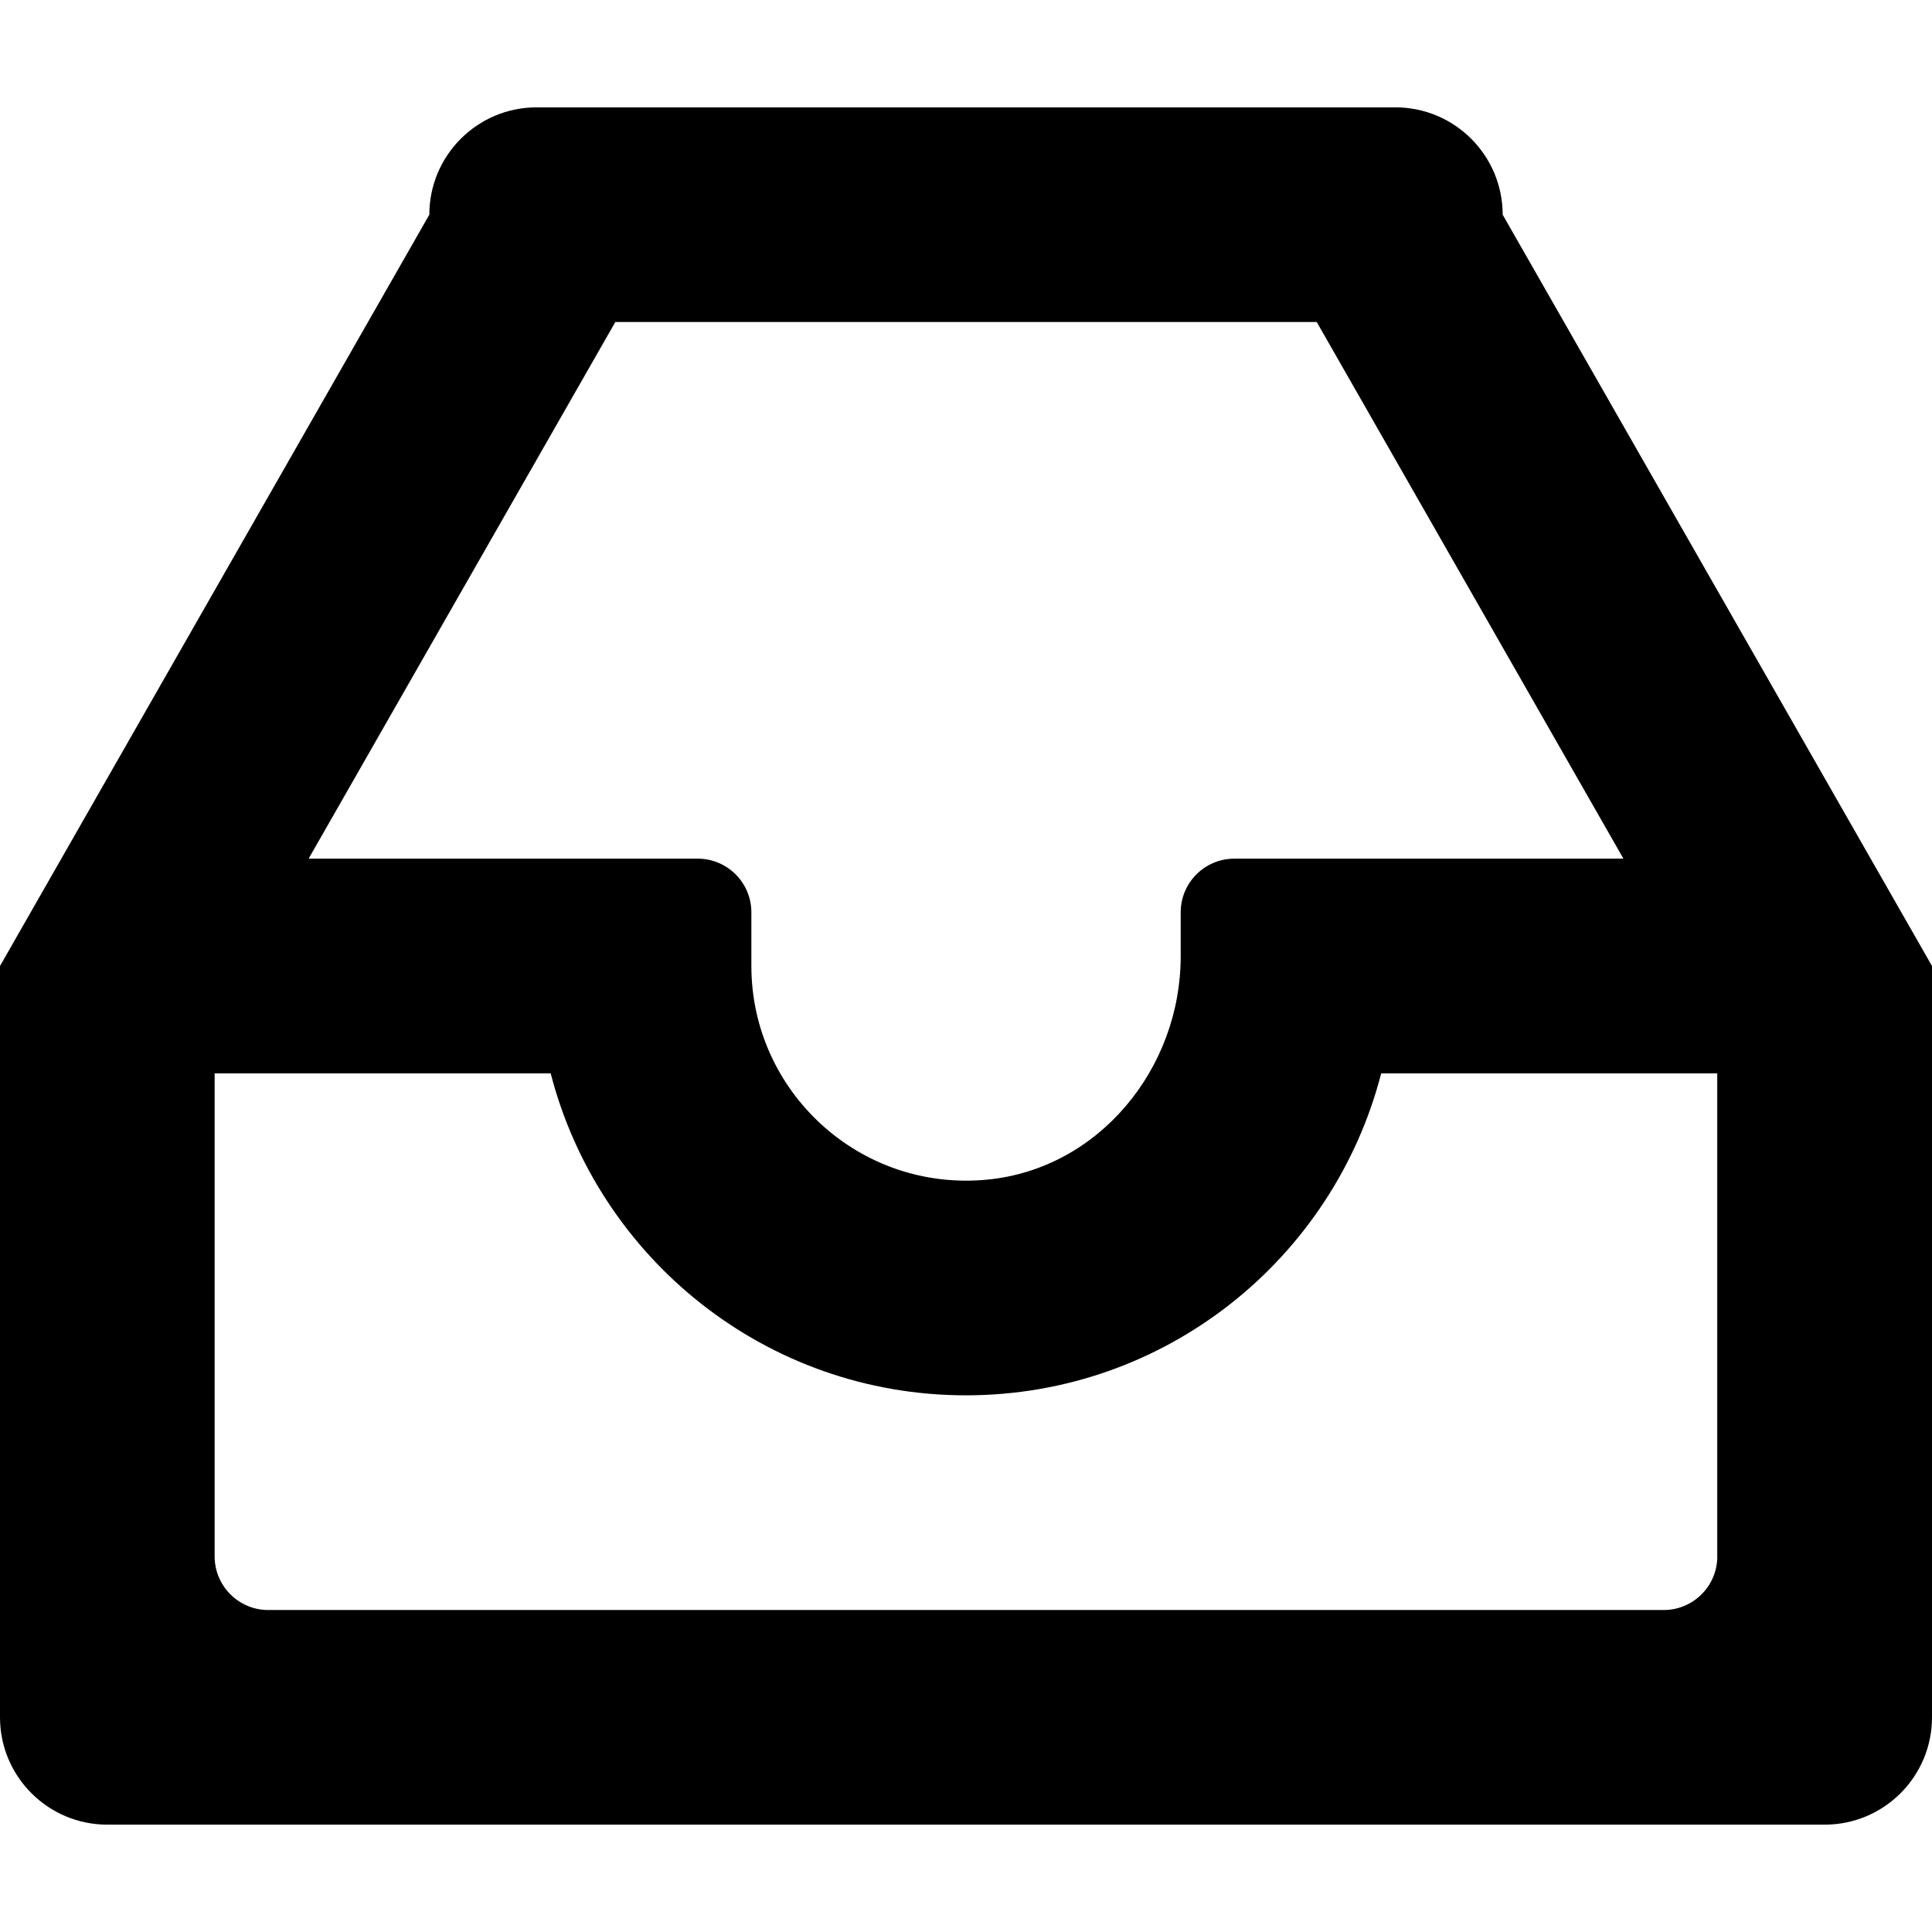 <?xml version="1.0" encoding="utf-8"?>
<!-- Generated by IcoMoon.io -->
<!DOCTYPE svg PUBLIC "-//W3C//DTD SVG 1.1//EN" "http://www.w3.org/Graphics/SVG/1.1/DTD/svg11.dtd">
<svg version="1.1" xmlns="http://www.w3.org/2000/svg" xmlns:xlink="http://www.w3.org/1999/xlink" width="32" height="32" viewBox="0 0 32 32">
<path d="M24.889 3.556c0-0.982-0.796-1.778-1.778-1.778h-14.222c-0.982 0-1.778 0.796-1.778 1.778l-7.111 12.444v12.444c0 0.982 0.796 1.778 1.778 1.778h28.444c0.982 0 1.778-0.796 1.778-1.778v-12.444l-7.111-12.444zM10.191 5.333h11.618l5.080 8.889h-6.444c-0.491 0-0.889 0.398-0.889 0.889v0.73c0 1.856-1.353 3.516-3.2 3.697-2.119 0.207-3.911-1.461-3.911-3.538v-0.889c0-0.491-0.398-0.889-0.889-0.889h-6.444l5.080-8.889zM28.444 25.778c0 0.491-0.398 0.889-0.889 0.889h-23.111c-0.491 0-0.889-0.398-0.889-0.889v-8h5.566c0.791 3.066 3.566 5.333 6.878 5.333s6.088-2.268 6.878-5.333h5.566v8z"></path>
</svg>
